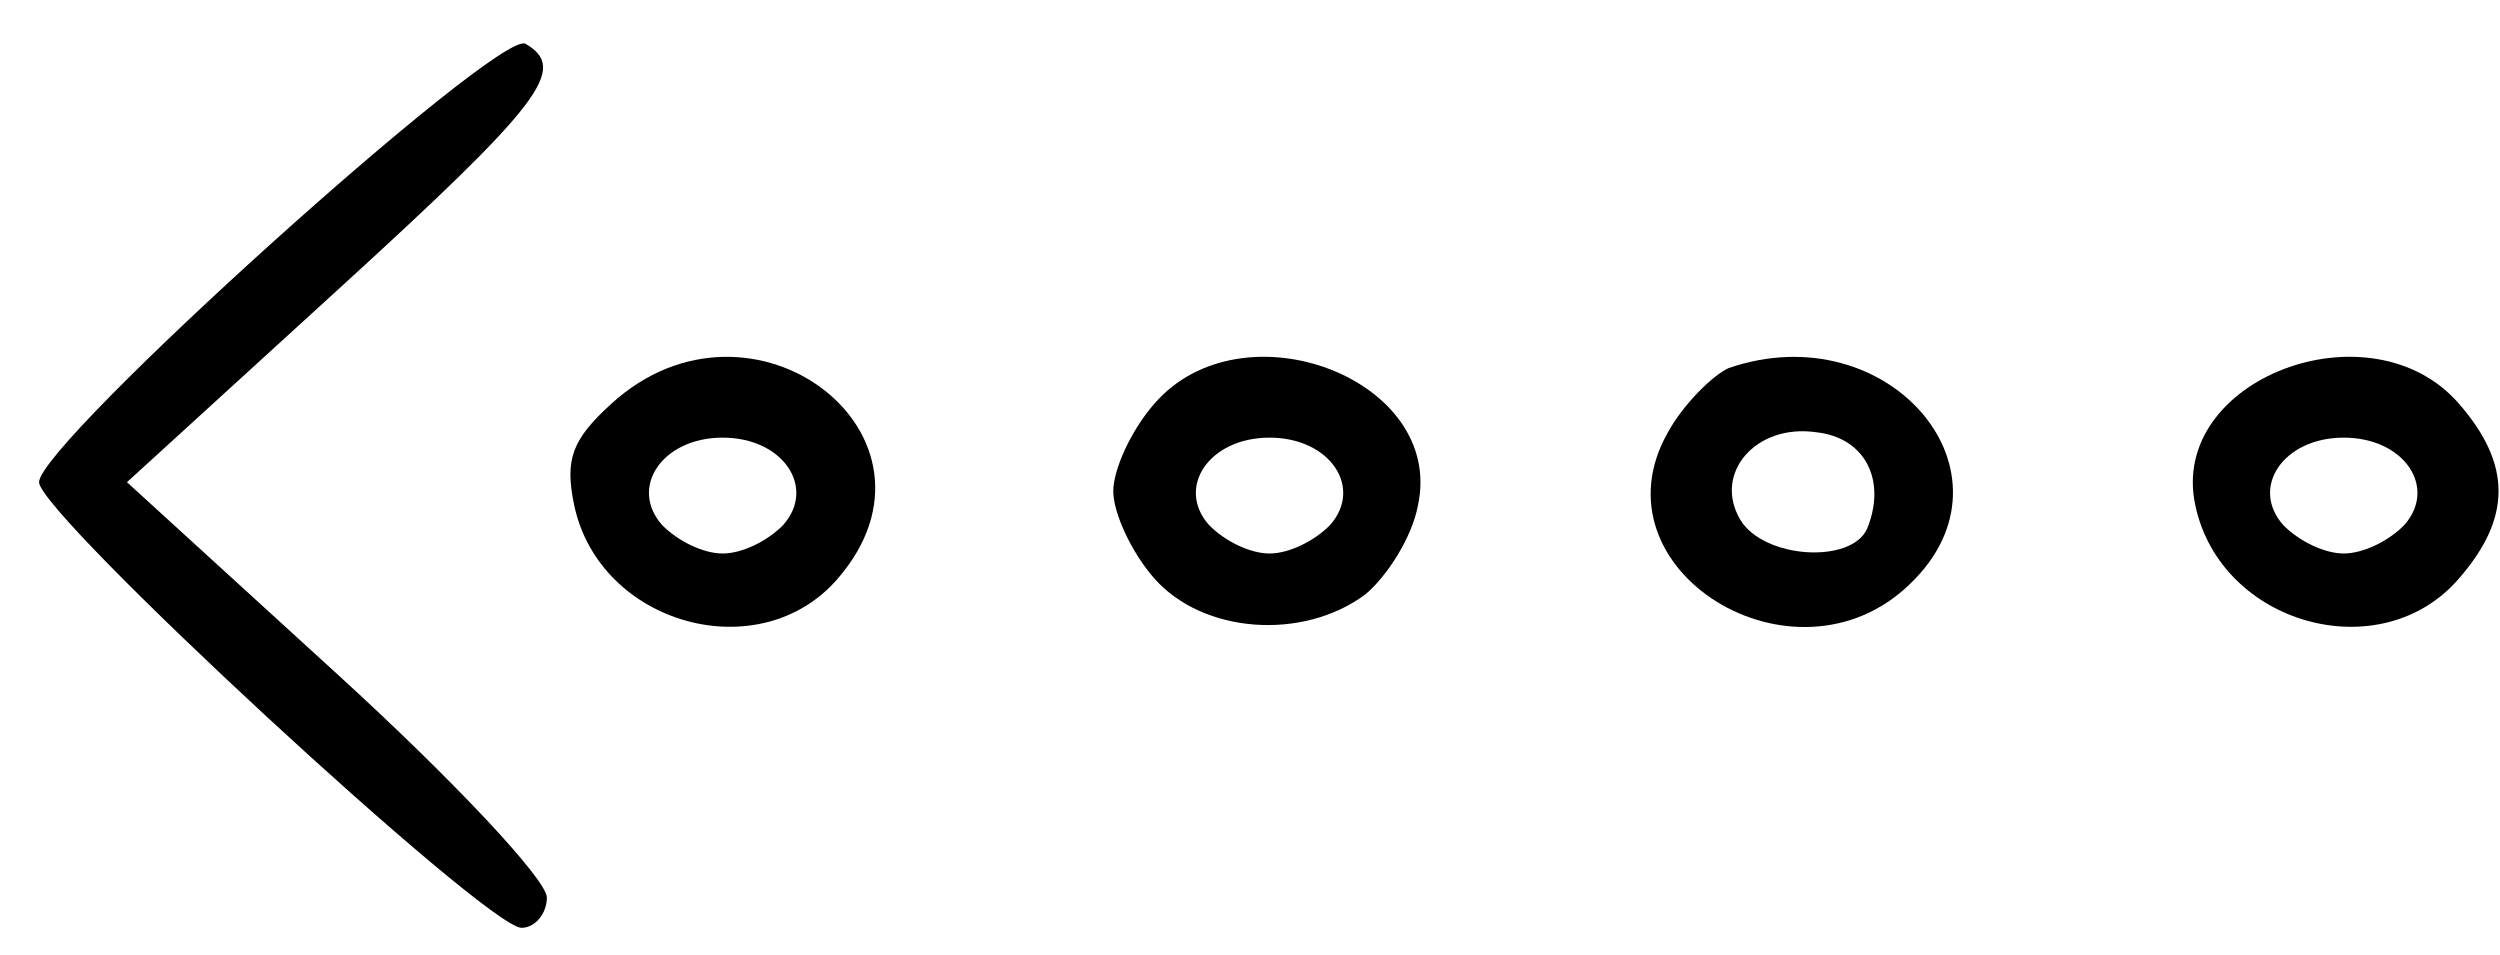 <svg width="55" height="21" viewBox="0 0 55 21" fill="none" xmlns="http://www.w3.org/2000/svg">
<g clip-path="url(#clip0_2_139)">
<path d="M12.031 19.745C12.031 19.353 9.969 17.157 7.434 14.844L2.793 10.608L7.434 6.373C11.945 2.256 12.504 1.511 11.559 0.962C10.957 0.648 0.859 9.746 0.859 10.608C0.859 11.314 10.699 20.412 11.473 20.412C11.773 20.412 12.031 20.098 12.031 19.745Z" fill="black"/>
<path d="M54.098 12.726C55.258 11.393 55.258 10.216 54.098 8.883C52.164 6.648 47.695 8.334 48.297 11.118C48.855 13.746 52.379 14.726 54.098 12.726ZM50.23 11.55C49.5 10.726 50.23 9.628 51.562 9.628C52.895 9.628 53.625 10.726 52.895 11.55C52.551 11.902 51.992 12.177 51.562 12.177C51.133 12.177 50.574 11.902 50.23 11.55Z" fill="black"/>
<path d="M42.023 12.844C44.559 10.412 41.551 6.883 38.027 8.099C37.684 8.256 37.039 8.883 36.695 9.51C34.977 12.53 39.488 15.314 42.023 12.844ZM38.285 11.432C37.684 10.412 38.629 9.314 39.961 9.51C41.035 9.628 41.508 10.569 41.078 11.628C40.734 12.412 38.801 12.295 38.285 11.432Z" fill="black"/>
<path d="M30.035 13.079C30.508 12.687 31.066 11.824 31.195 11.118C31.797 8.334 27.328 6.648 25.395 8.883C24.879 9.471 24.492 10.334 24.492 10.805C24.492 11.275 24.879 12.138 25.395 12.726C26.469 13.942 28.66 14.098 30.035 13.079ZM26.598 11.55C25.867 10.726 26.598 9.628 27.93 9.628C29.262 9.628 29.992 10.726 29.262 11.55C28.918 11.902 28.359 12.177 27.93 12.177C27.5 12.177 26.941 11.902 26.598 11.55Z" fill="black"/>
<path d="M18.434 12.726C21.141 9.589 16.543 6.059 13.449 8.883C12.59 9.667 12.418 10.099 12.633 11.118C13.191 13.745 16.715 14.726 18.434 12.726ZM14.566 11.55C13.836 10.726 14.566 9.628 15.898 9.628C17.23 9.628 17.961 10.726 17.23 11.55C16.887 11.902 16.328 12.177 15.898 12.177C15.469 12.177 14.91 11.902 14.566 11.55Z" fill="black"/>
</g>
<defs>
<clipPath id="clip0_2_139">
<rect width="55" height="20.392" fill="white" transform="translate(55 20.804) rotate(180)"/>
</clipPath>
</defs>
</svg>
